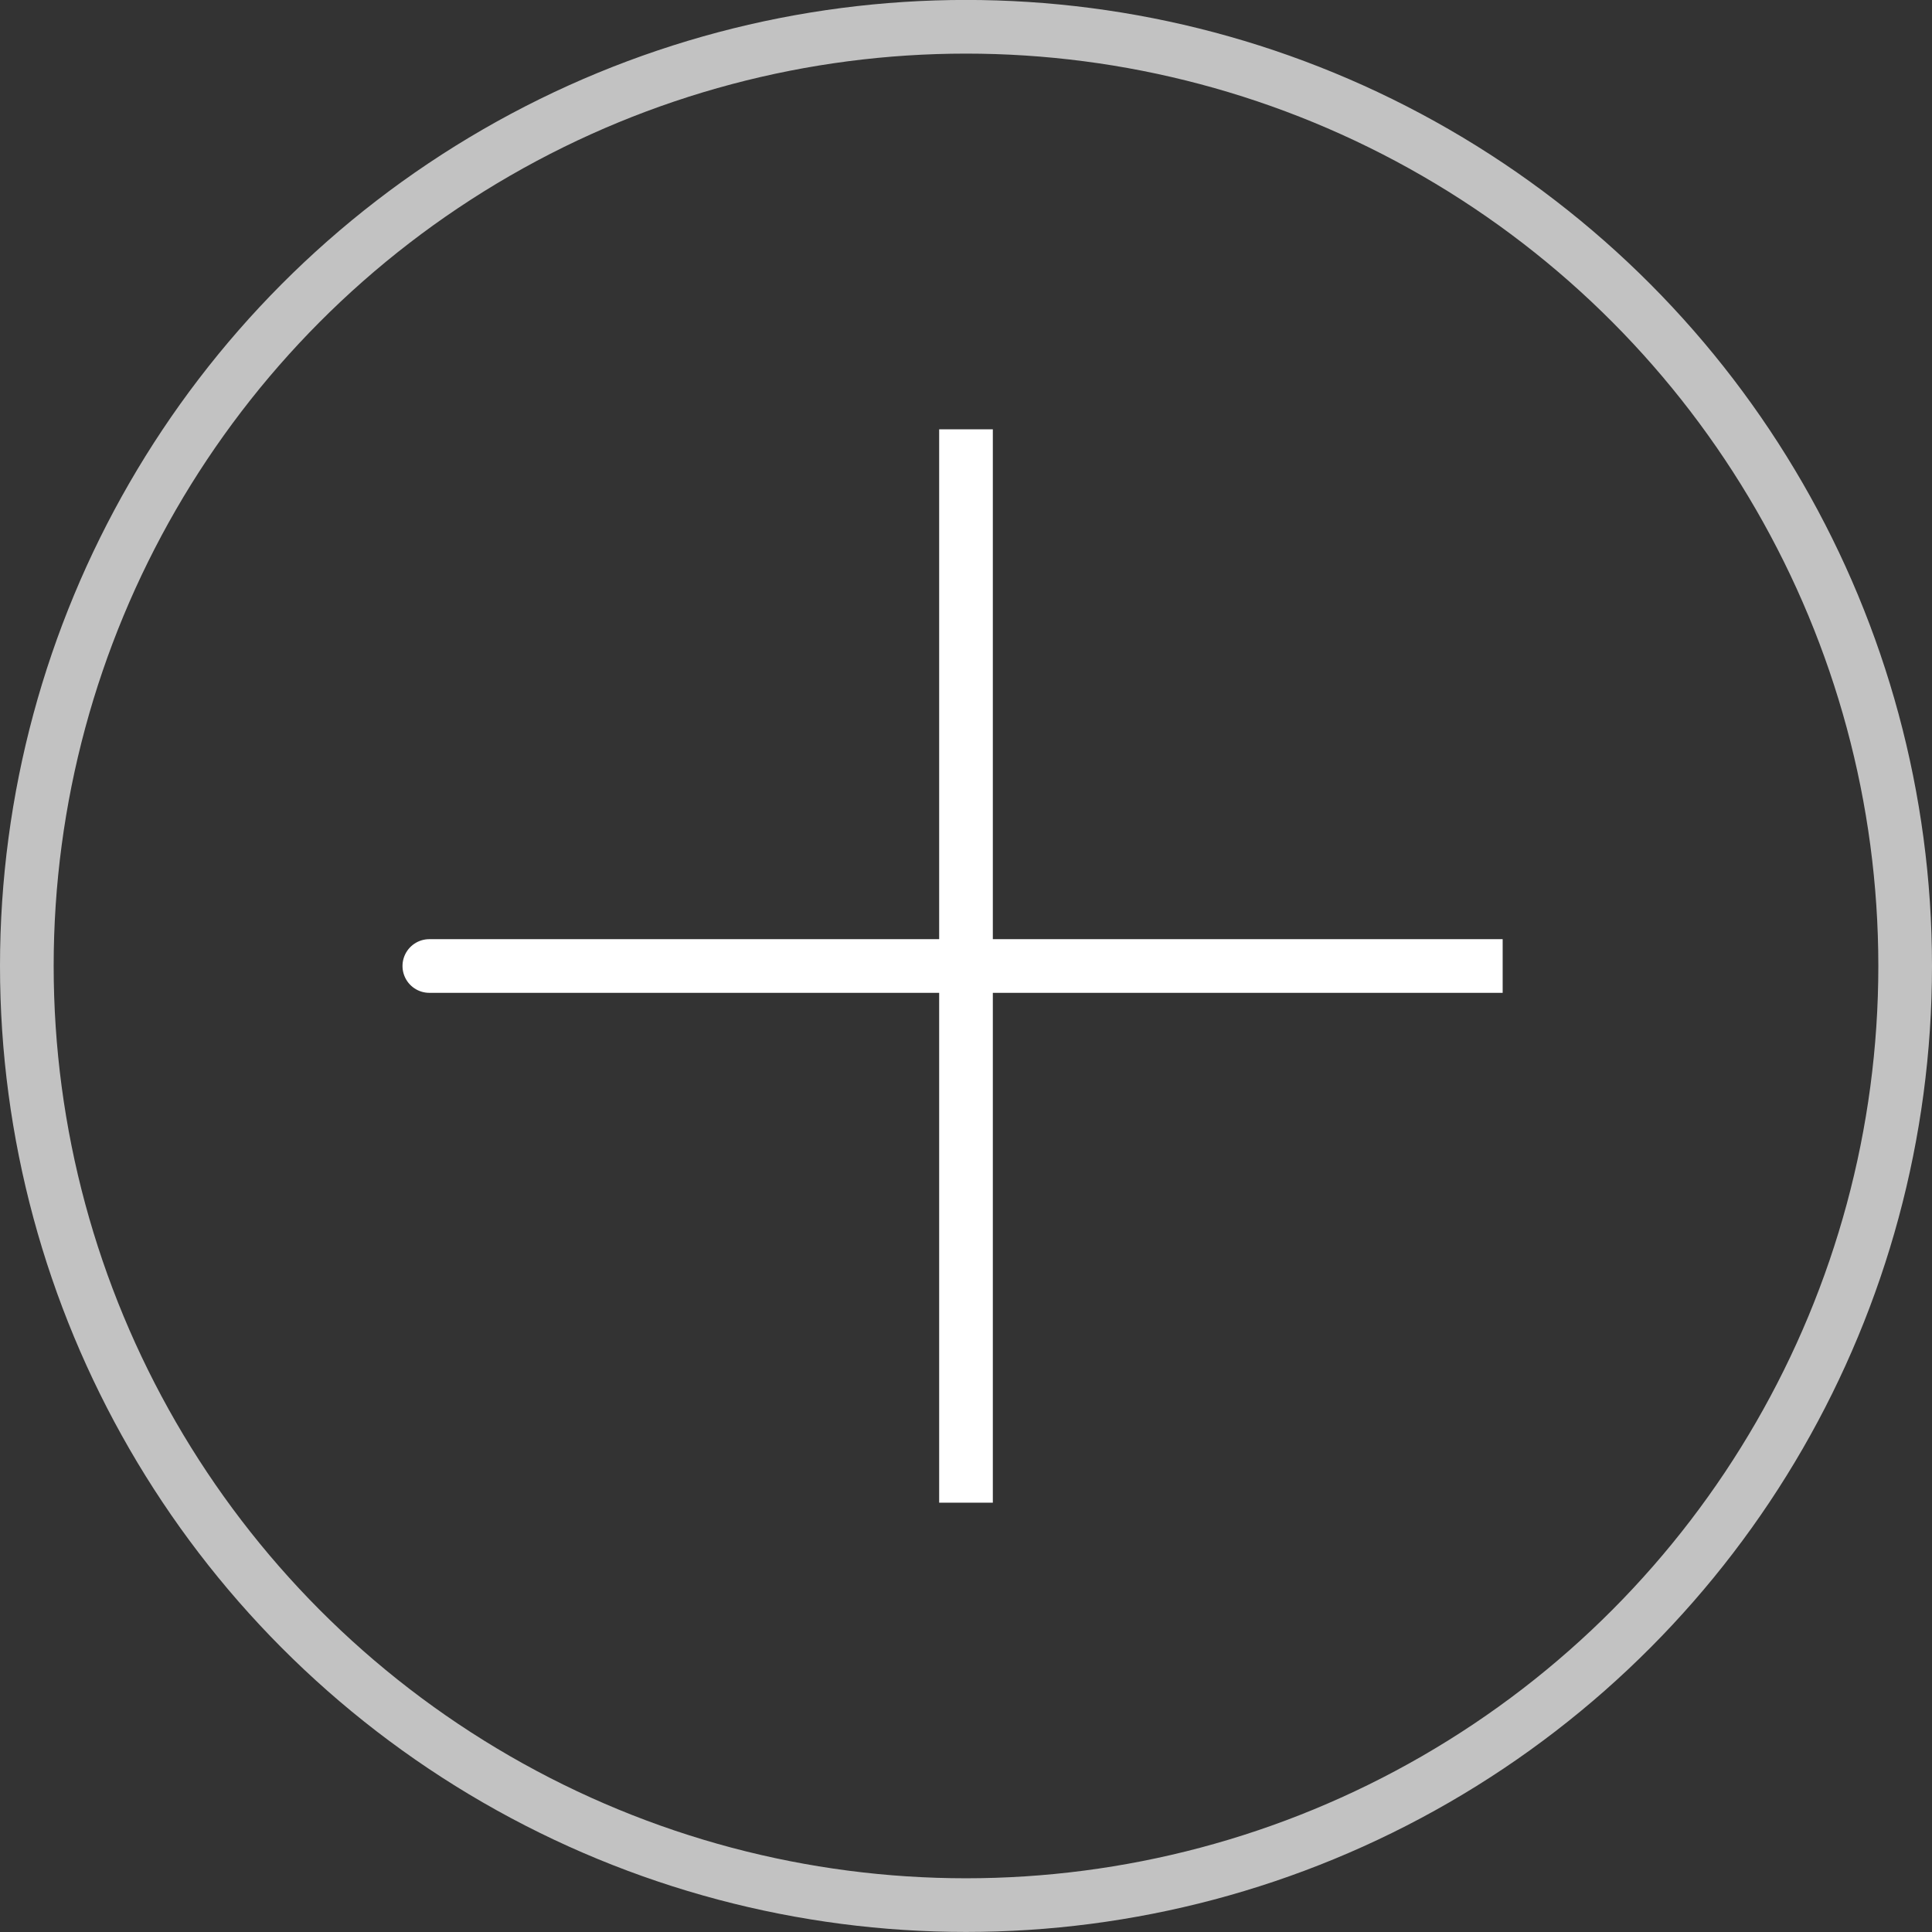 <svg width="36" height="36" viewBox="0 0 36 36" fill="none" xmlns="http://www.w3.org/2000/svg">
<rect x="0" y="0" width="36" height="36" fill="#333333" stroke="none"/>
<path d="M18 18H8M18 28V18V28ZM18 18V8V18ZM18 18H28H18Z" stroke="white" stroke-linecap="round"/>
<circle cx="18" cy="17.999" r="17.5" stroke="white" stroke-opacity="0.7"/>
</svg>
